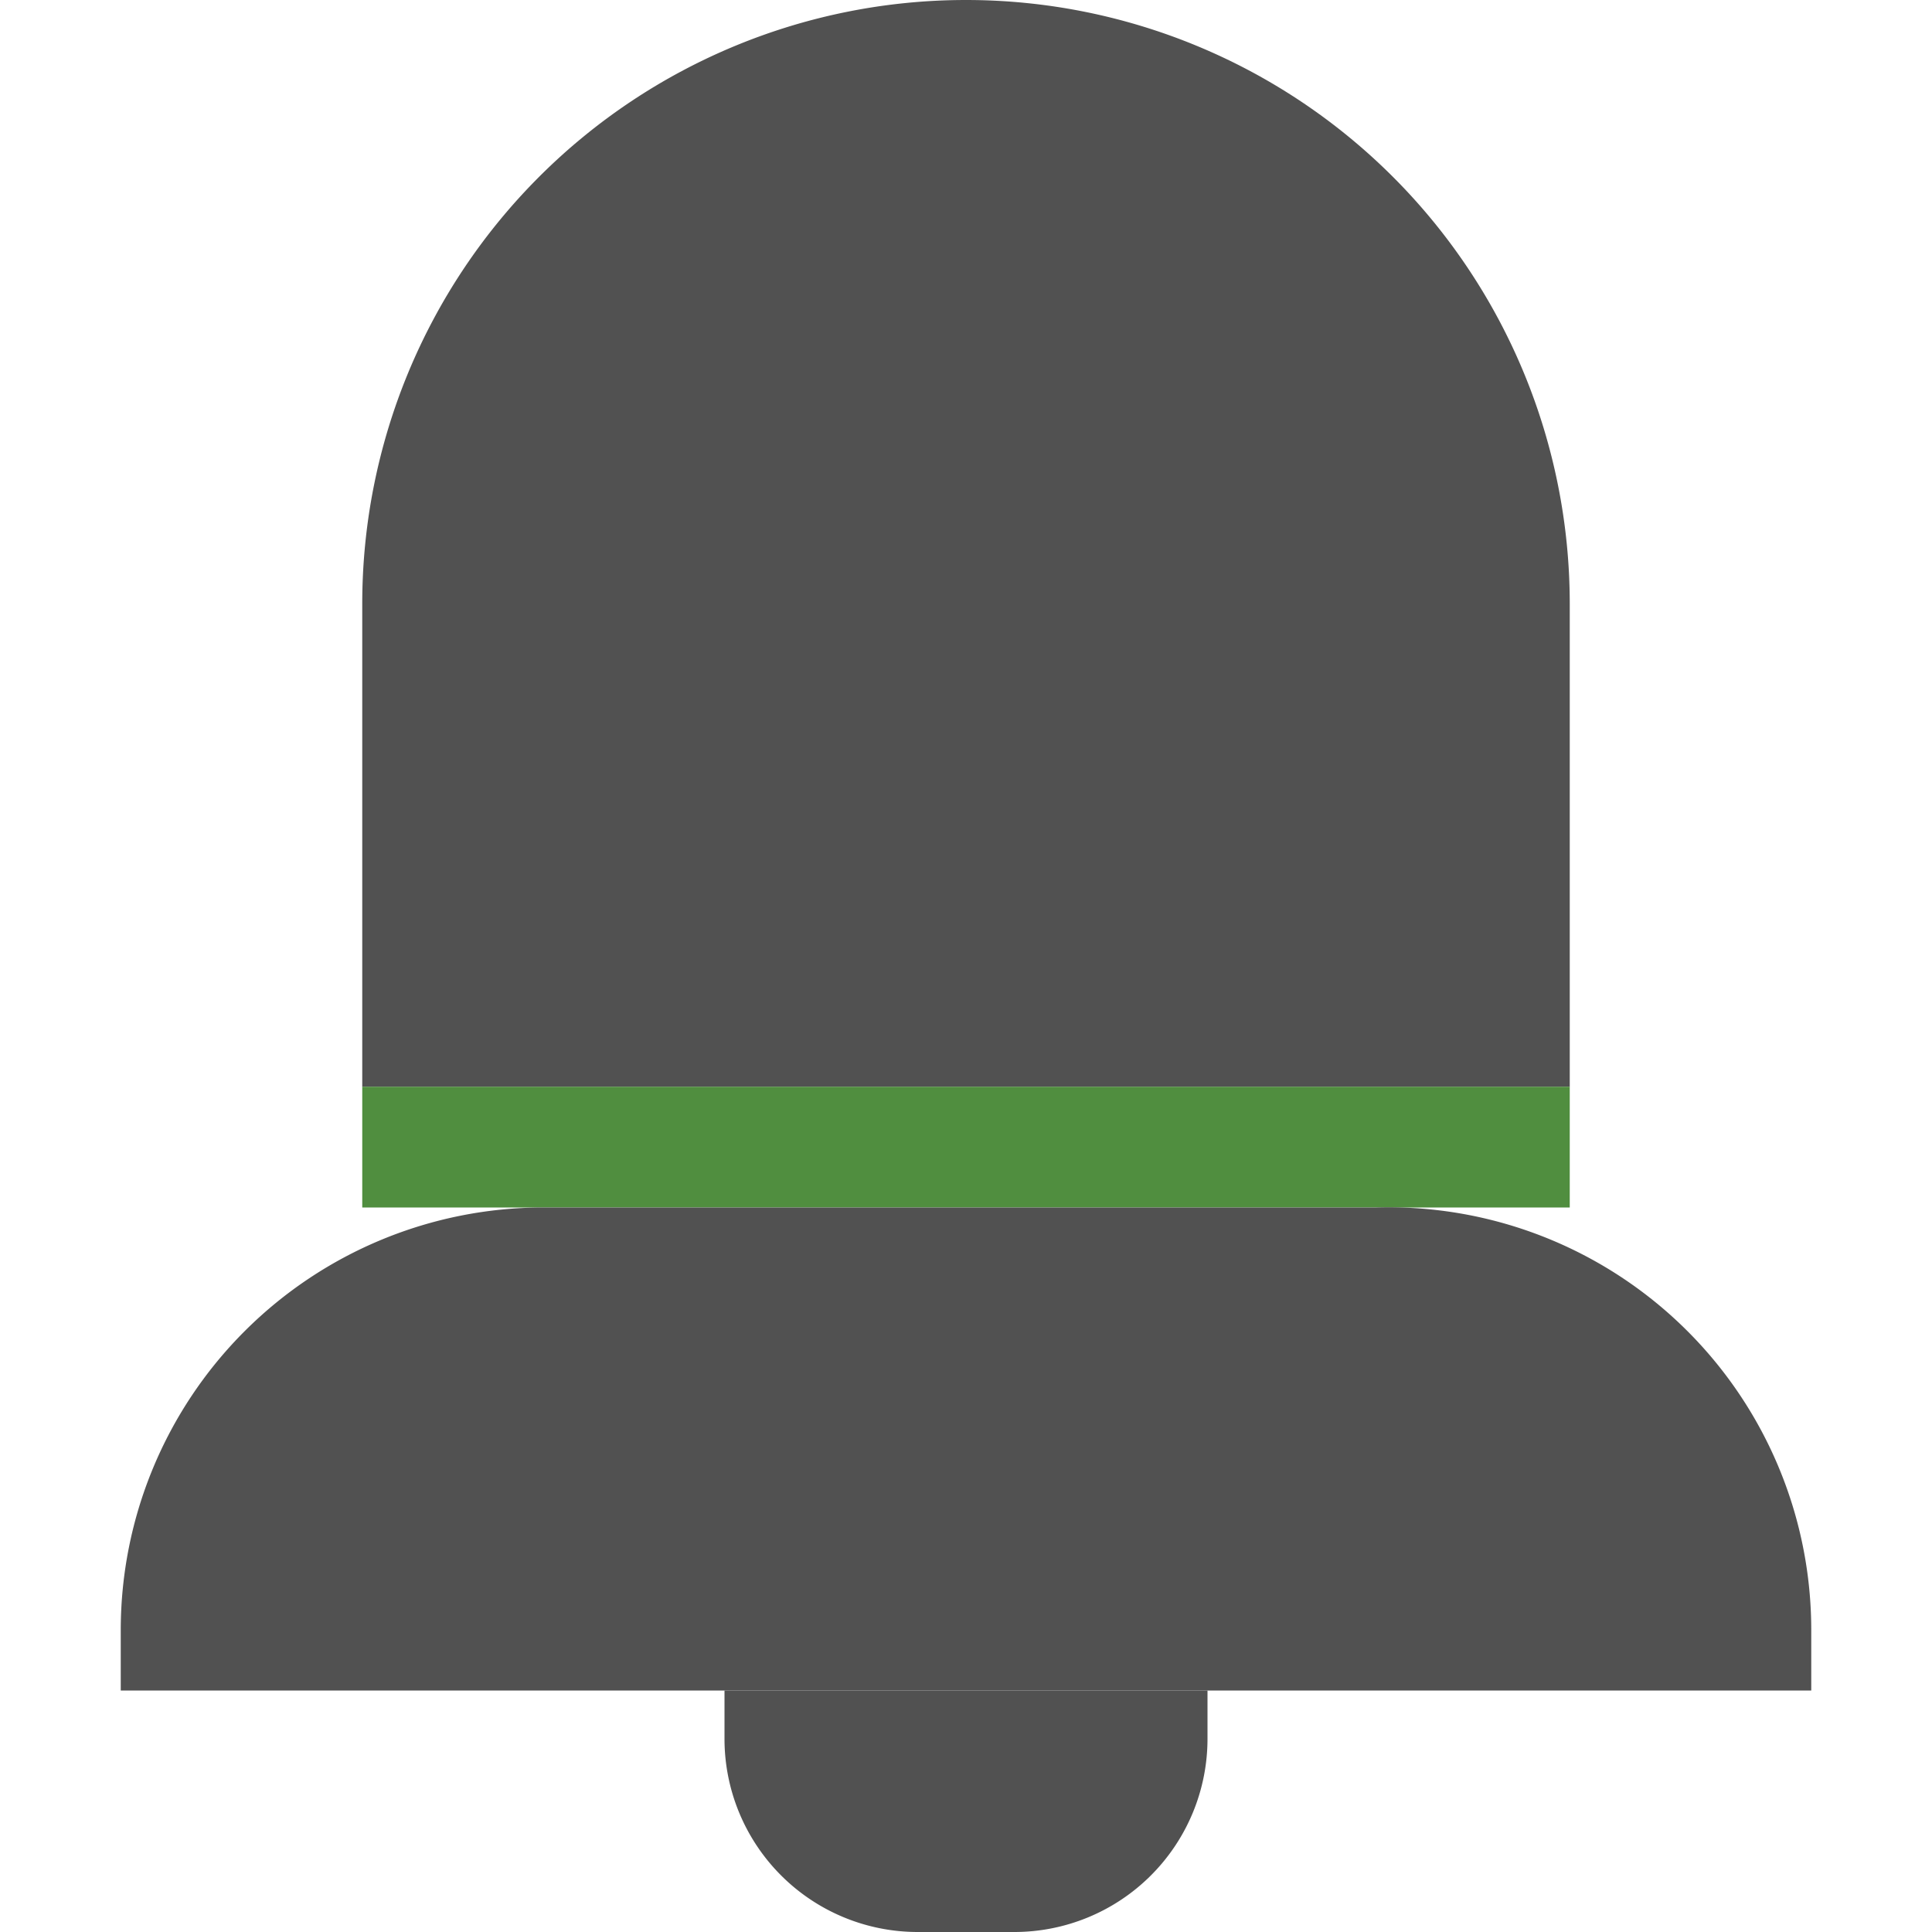 <svg xmlns="http://www.w3.org/2000/svg" viewBox="0 0 16 16">
  <title>2_04_Notification bell_16x16</title>
  <g id="Layer_1" data-name="Layer 1">
    <path d="M13,5A5,5,0,0,0,3,5V9H13Z" fill="#515151"/>
    <rect x="3" y="9" width="10" height="1" fill="#508e3f"/>
    <path d="M4.5,10h6.9A3.5,3.5,0,0,1,15,13.5V14a0,0,0,0,1,0,0H1a0,0,0,0,1,0,0v-.5A3.5,3.5,0,0,1,4.5,10Z" fill="#515151"/>
    <path d="M6,14h4a0,0,0,0,1,0,0v.4A1.6,1.6,0,0,1,8.4,16H7.6A1.6,1.6,0,0,1,6,14.4V14a0,0,0,0,1,0,0Z" fill="#515151"/>
  </g>
</svg>
